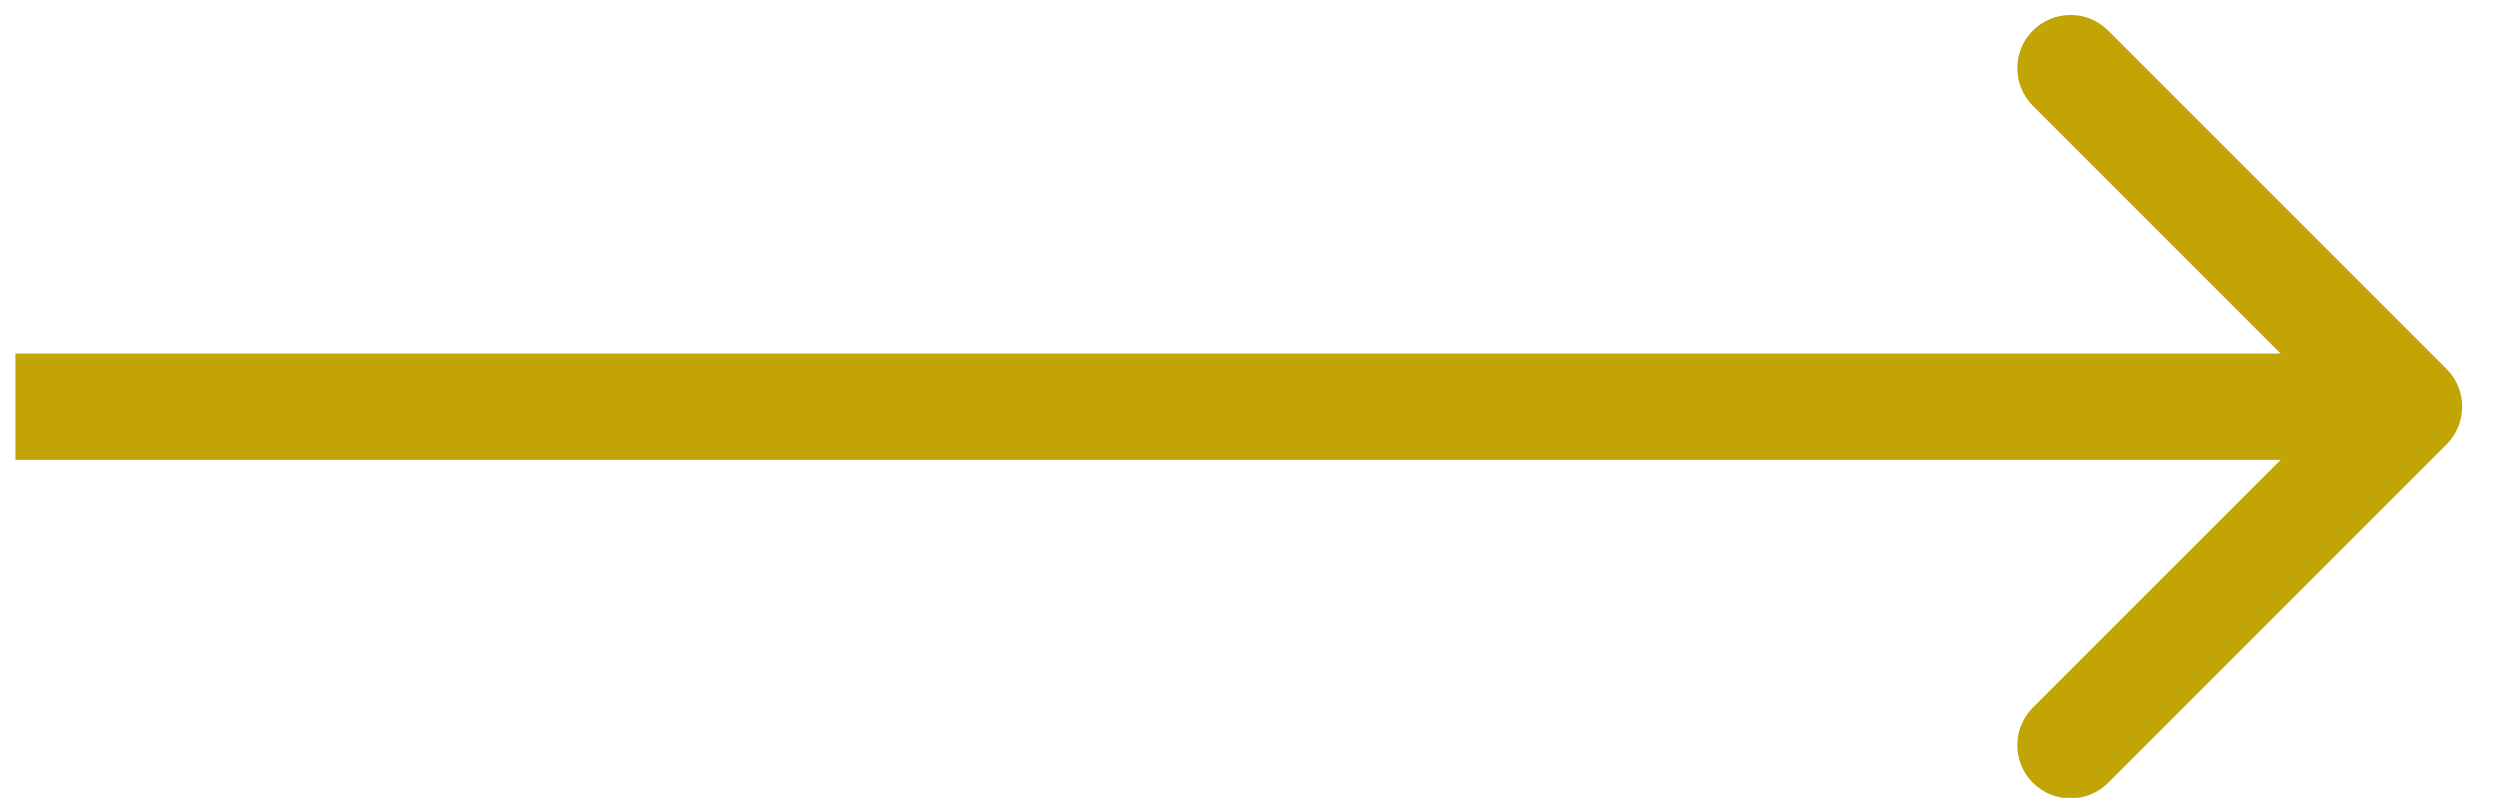 <svg width="47" height="15" viewBox="0 0 47 15" fill="none" xmlns="http://www.w3.org/2000/svg">
<path d="M45.997 8.353C46.387 7.962 46.387 7.329 45.997 6.938L39.633 0.574C39.242 0.184 38.609 0.184 38.218 0.574C37.828 0.965 37.828 1.598 38.218 1.989L43.875 7.646L38.218 13.302C37.828 13.693 37.828 14.326 38.218 14.717C38.609 15.107 39.242 15.107 39.633 14.717L45.997 8.353ZM0.29 8.646H45.29V6.646H0.29V8.646Z" fill="#C2A404"/>
</svg>
